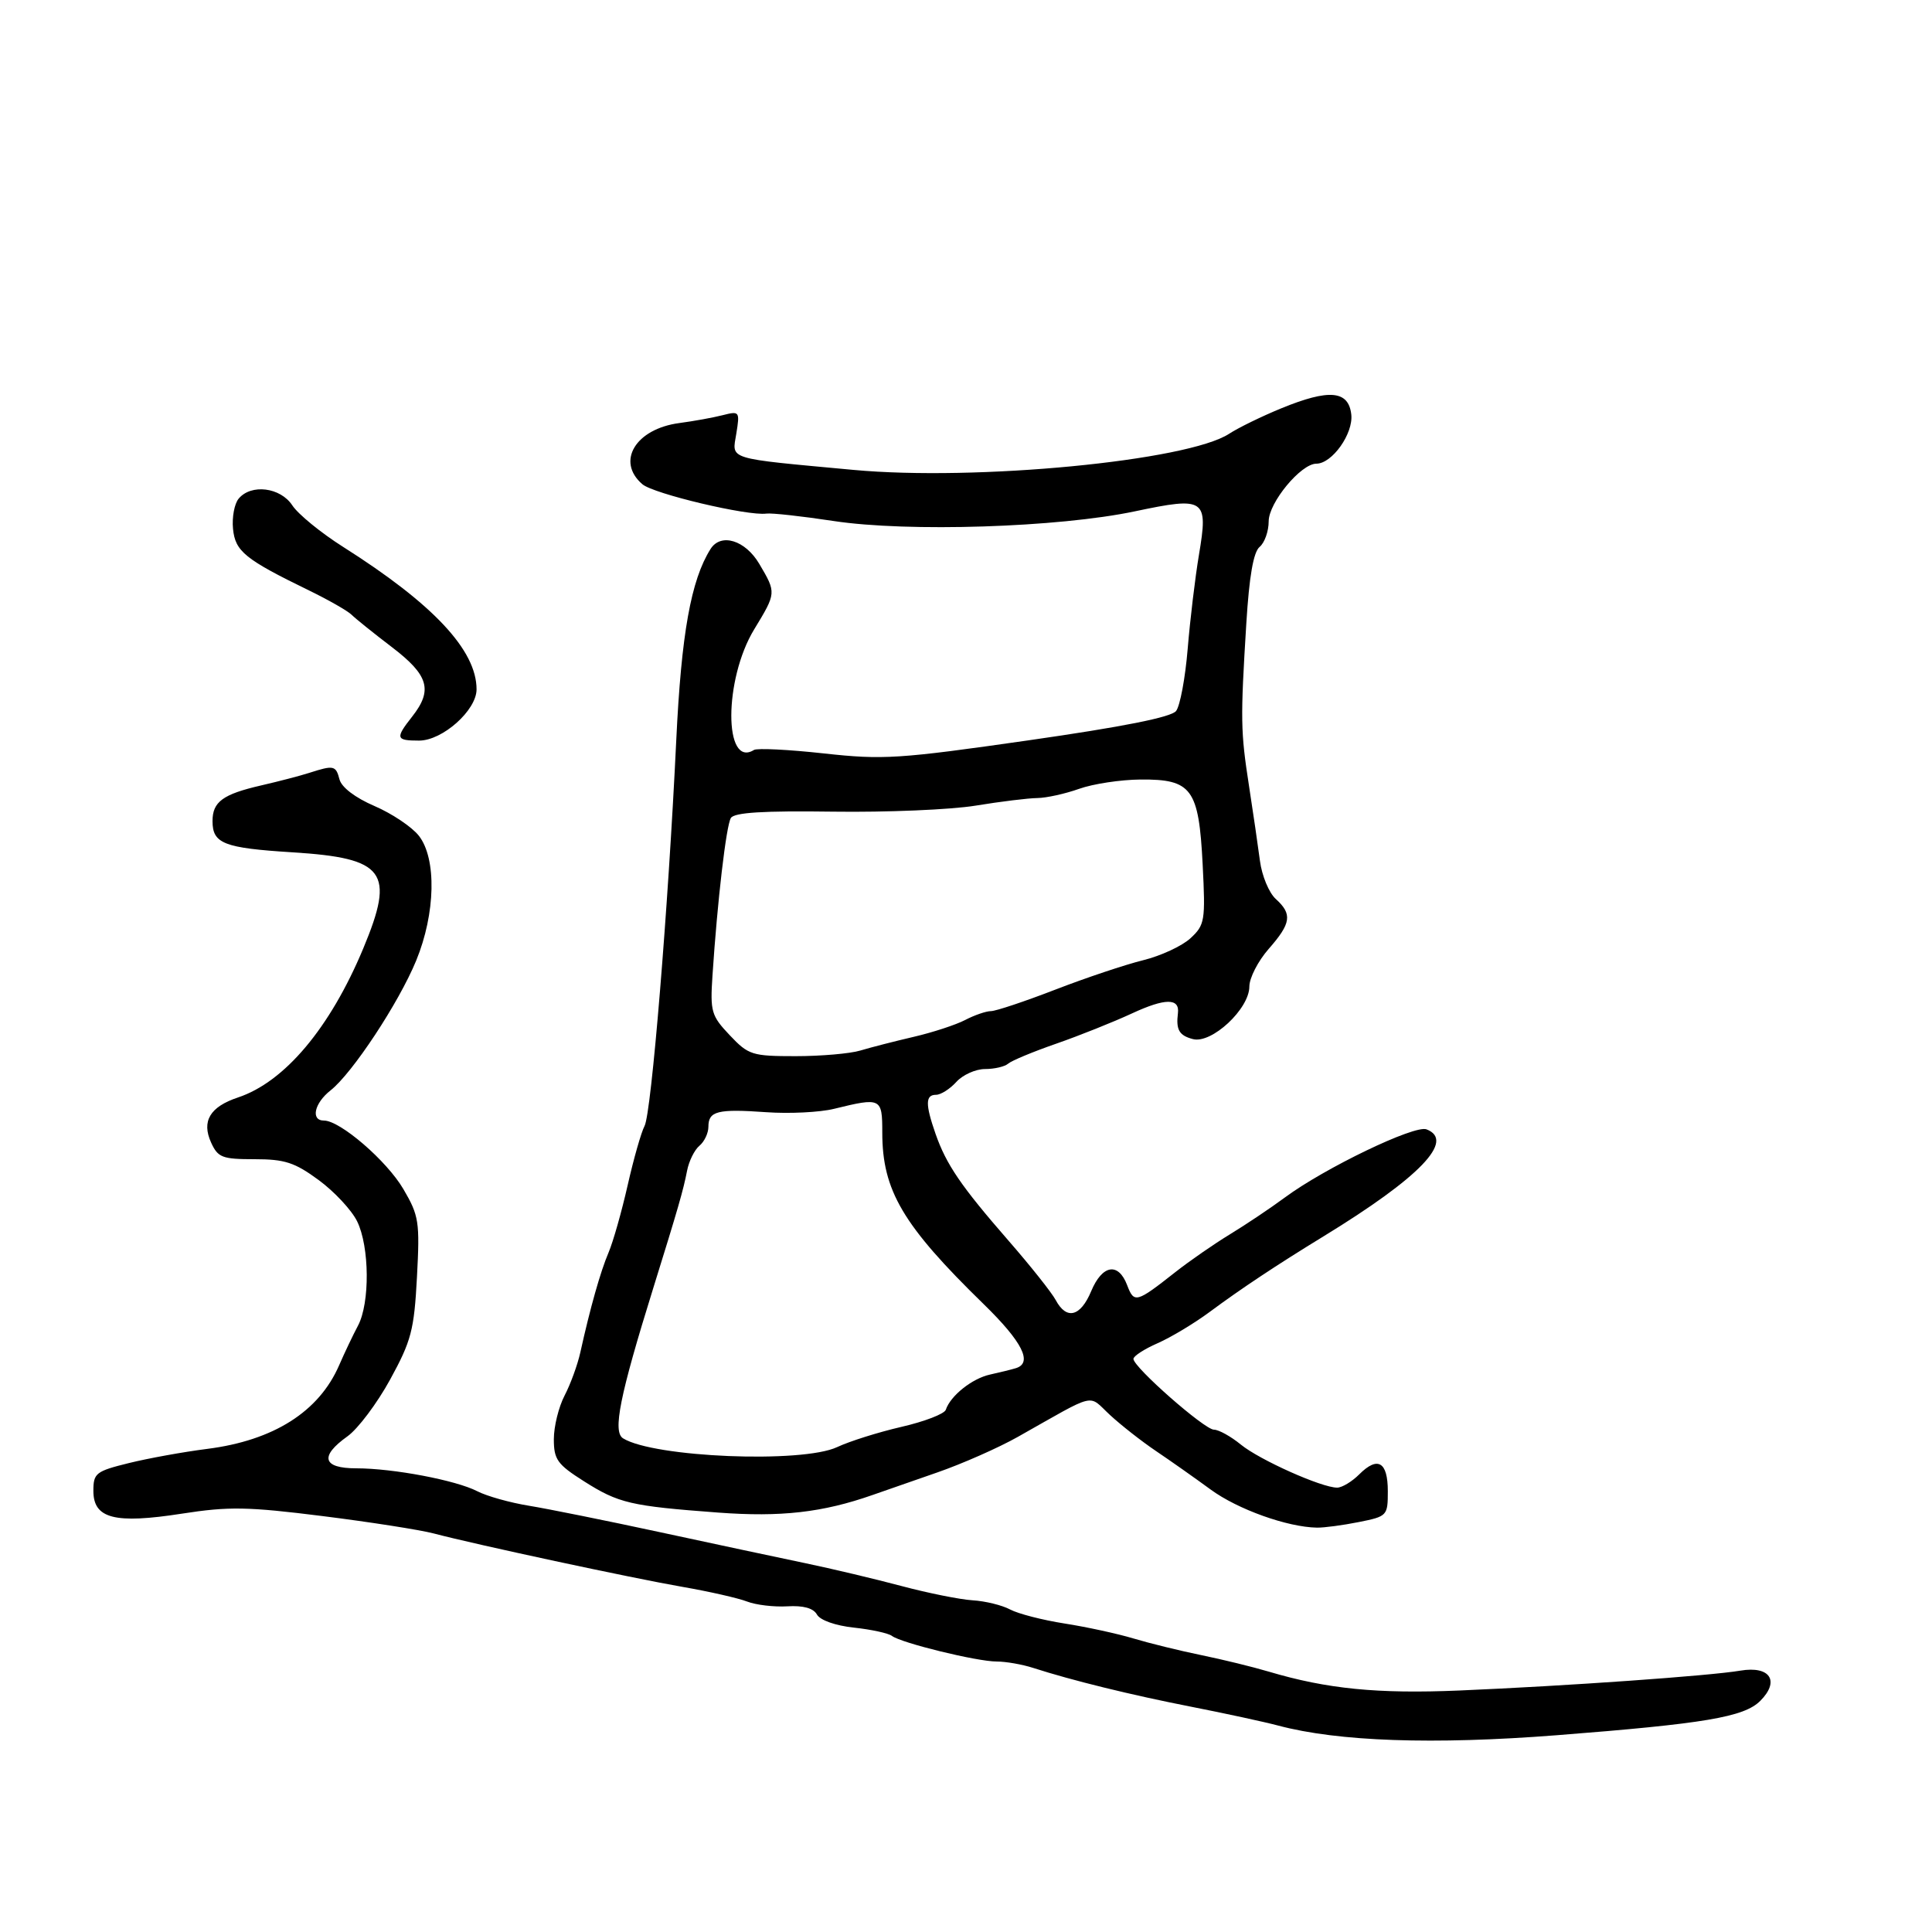 <svg xmlns="http://www.w3.org/2000/svg" width="300" height="300" viewBox="0 0 300 300" version="1.1">
	<path d="M 198.973 63.397 C 195.933 64.643, 192.285 66.423, 190.865 67.353 C 184.420 71.576, 151.561 74.735, 132.500 72.963 C 112.591 71.113, 113.666 71.447, 114.335 67.324 C 114.893 63.885, 114.832 63.804, 112.205 64.473 C 110.717 64.851, 107.700 65.399, 105.500 65.689 C 98.695 66.587, 95.629 71.654, 99.750 75.193 C 101.487 76.685, 116.125 80.151, 119 79.751 C 119.825 79.636, 124.522 80.154, 129.437 80.901 C 140.971 82.655, 164.352 81.904, 176.229 79.399 C 187.159 77.094, 187.640 77.421, 186.170 86.167 C 185.585 89.650, 184.799 96.205, 184.425 100.733 C 184.051 105.262, 183.240 109.613, 182.622 110.402 C 181.866 111.369, 174.384 112.856, 159.691 114.962 C 139.547 117.849, 137.122 118.004, 127.929 116.992 C 122.455 116.390, 117.572 116.147, 117.078 116.452 C 112.370 119.361, 112.391 105.496, 117.105 97.735 C 120.562 92.045, 120.560 92.064, 117.901 87.557 C 115.723 83.865, 111.931 82.709, 110.331 85.250 C 107.291 90.078, 105.797 98.417, 105.009 114.943 C 103.766 141.016, 101.149 172.854, 100.085 174.841 C 99.572 175.800, 98.392 179.941, 97.463 184.042 C 96.534 188.144, 95.198 192.850, 94.494 194.500 C 93.237 197.446, 91.646 203.075, 90.113 210 C 89.686 211.925, 88.587 214.940, 87.669 216.700 C 86.751 218.461, 86 221.508, 86 223.472 C 86 226.636, 86.534 227.383, 90.677 230.010 C 96.069 233.429, 97.902 233.858, 111.500 234.871 C 121.269 235.598, 127.745 234.861, 135.500 232.138 C 137.150 231.558, 141.670 229.984, 145.544 228.640 C 149.419 227.295, 155.044 224.811, 158.044 223.120 C 170.560 216.065, 168.842 216.472, 172.365 219.724 C 174.089 221.316, 177.300 223.831, 179.500 225.314 C 181.700 226.796, 185.525 229.491, 188 231.303 C 192.201 234.378, 199.897 237.133, 204.500 237.211 C 205.600 237.229, 208.525 236.839, 211 236.344 C 215.408 235.463, 215.500 235.365, 215.500 231.556 C 215.500 226.986, 213.936 226.064, 211.063 228.938 C 209.928 230.072, 208.385 231, 207.633 231 C 205.219 231, 195.591 226.694, 192.673 224.310 C 191.119 223.039, 189.242 222, 188.504 222 C 187.041 222, 176 212.295, 176 211.008 C 176 210.573, 177.688 209.478, 179.750 208.575 C 181.813 207.671, 185.452 205.485, 187.839 203.716 C 192.752 200.074, 198.209 196.451, 205.500 191.989 C 220.488 182.818, 226.003 177.090, 221.506 175.364 C 219.652 174.652, 205.693 181.370, 199.500 185.955 C 197.300 187.583, 193.475 190.147, 191 191.653 C 188.525 193.159, 184.700 195.808, 182.500 197.540 C 176.438 202.314, 176.104 202.404, 175.023 199.560 C 173.654 195.959, 171.157 196.379, 169.436 200.500 C 167.780 204.462, 165.610 205.008, 163.937 201.883 C 163.314 200.718, 160.006 196.556, 156.586 192.633 C 149.234 184.198, 146.931 180.824, 145.266 176.045 C 143.668 171.461, 143.687 170, 145.345 170 C 146.085 170, 147.505 169.100, 148.500 168 C 149.495 166.900, 151.500 166, 152.955 166 C 154.410 166, 156.028 165.623, 156.550 165.162 C 157.073 164.701, 160.425 163.307, 164 162.065 C 167.575 160.822, 172.875 158.705, 175.777 157.361 C 180.933 154.972, 183.200 154.961, 182.908 157.325 C 182.589 159.912, 183.098 160.792, 185.235 161.351 C 188.148 162.113, 194 156.661, 194 153.186 C 194 151.854, 195.350 149.226, 197 147.347 C 200.499 143.362, 200.700 141.943, 198.095 139.586 C 197.048 138.638, 195.945 135.981, 195.645 133.681 C 195.345 131.382, 194.578 126.125, 193.940 122 C 192.634 113.547, 192.605 111.787, 193.528 96.795 C 193.978 89.482, 194.632 85.720, 195.593 84.923 C 196.367 84.281, 197 82.495, 197 80.954 C 197 78.050, 202.002 72, 204.403 72 C 206.852 72, 210.167 67.327, 209.826 64.354 C 209.400 60.624, 206.389 60.359, 198.973 63.397 M 37.054 77.435 C 36.399 78.224, 36.007 80.328, 36.182 82.111 C 36.526 85.619, 38.031 86.839, 48 91.691 C 51.025 93.164, 53.994 94.860, 54.598 95.461 C 55.202 96.061, 58.014 98.321, 60.848 100.482 C 66.562 104.840, 67.239 107.156, 64 111.273 C 61.351 114.641, 61.454 115, 65.077 115 C 68.715 115, 74 110.288, 74 107.045 C 74 100.963, 67.267 93.777, 53.258 84.907 C 49.825 82.733, 46.286 79.840, 45.393 78.477 C 43.552 75.667, 38.994 75.097, 37.054 77.435 M 48 120.017 C 46.625 120.460, 43.268 121.336, 40.539 121.963 C 34.596 123.331, 33 124.503, 33 127.500 C 33 130.996, 34.750 131.680, 45.403 132.347 C 59.828 133.250, 61.380 135.357, 56.404 147.280 C 51.255 159.618, 44.206 168.002, 36.952 170.415 C 32.601 171.863, 31.269 174.101, 32.783 177.422 C 33.840 179.743, 34.512 180, 39.521 180 C 44.225 180, 45.766 180.502, 49.500 183.250 C 51.929 185.037, 54.610 187.918, 55.458 189.651 C 57.386 193.591, 57.457 202.332, 55.590 205.846 C 54.814 207.306, 53.495 210.075, 52.659 212 C 49.527 219.211, 42.477 223.678, 32.164 224.985 C 28.499 225.449, 23.025 226.441, 20 227.188 C 14.882 228.452, 14.500 228.752, 14.500 231.499 C 14.500 235.816, 17.803 236.664, 28.267 235.036 C 35.535 233.906, 38.458 233.956, 50.080 235.415 C 57.461 236.342, 65.234 237.557, 67.354 238.116 C 73.927 239.850, 98.117 245.044, 106 246.413 C 110.125 247.129, 114.625 248.151, 116 248.684 C 117.375 249.217, 120.191 249.552, 122.258 249.429 C 124.745 249.280, 126.300 249.713, 126.857 250.708 C 127.349 251.588, 129.730 252.429, 132.599 252.737 C 135.295 253.025, 137.950 253.604, 138.500 254.023 C 139.946 255.124, 151.703 258, 154.760 258 C 156.189 258, 158.740 258.447, 160.429 258.992 C 166.421 260.929, 175.626 263.190, 185 265.028 C 190.225 266.052, 196.300 267.368, 198.500 267.952 C 207.823 270.427, 222.558 270.937, 241.691 269.448 C 264.717 267.656, 270.817 266.627, 273.331 264.113 C 276.420 261.024, 274.848 258.636, 270.240 259.417 C 265.473 260.224, 243.275 261.793, 226.633 262.500 C 213.912 263.039, 206.063 262.262, 197 259.566 C 194.525 258.830, 189.800 257.675, 186.500 257 C 183.200 256.325, 178.475 255.164, 176 254.420 C 173.525 253.676, 168.712 252.631, 165.304 252.098 C 161.897 251.565, 158.093 250.585, 156.851 249.920 C 155.610 249.256, 152.998 248.615, 151.047 248.496 C 149.096 248.377, 144.125 247.380, 140 246.281 C 135.875 245.182, 129.125 243.579, 125 242.720 C 120.875 241.861, 110.750 239.701, 102.500 237.921 C 94.250 236.140, 85.088 234.291, 82.140 233.811 C 79.192 233.331, 75.583 232.319, 74.120 231.562 C 70.808 229.849, 61.045 228, 55.316 228 C 50.098 228, 49.587 226.142, 53.951 223.035 C 55.573 221.880, 58.556 217.911, 60.579 214.217 C 63.871 208.203, 64.308 206.536, 64.746 198.289 C 65.202 189.709, 65.057 188.772, 62.633 184.636 C 60.058 180.242, 52.821 174, 50.303 174 C 48.211 174, 48.800 171.302, 51.327 169.315 C 54.713 166.652, 61.928 155.717, 64.623 149.164 C 67.635 141.840, 67.817 133.309, 65.037 129.774 C 63.957 128.401, 60.862 126.327, 58.160 125.164 C 55.163 123.875, 53.040 122.261, 52.717 121.025 C 52.148 118.852, 51.832 118.784, 48 120.017 M 167.566 122.489 C 165.403 123.260, 162.478 123.904, 161.066 123.920 C 159.655 123.937, 155.350 124.466, 151.500 125.097 C 147.650 125.728, 137.689 126.149, 129.364 126.033 C 118.518 125.883, 114.018 126.161, 113.490 127.016 C 112.760 128.197, 111.395 139.892, 110.632 151.500 C 110.264 157.083, 110.451 157.726, 113.315 160.750 C 116.229 163.827, 116.773 164, 123.547 164 C 127.482 164, 132.006 163.606, 133.601 163.125 C 135.195 162.643, 138.919 161.687, 141.876 161 C 144.833 160.313, 148.433 159.134, 149.876 158.381 C 151.319 157.628, 153.119 157.010, 153.876 157.006 C 154.633 157.003, 159.133 155.500, 163.876 153.666 C 168.619 151.833, 174.750 149.780, 177.500 149.104 C 180.250 148.429, 183.562 146.891, 184.860 145.688 C 187.089 143.621, 187.193 142.989, 186.748 134.232 C 186.150 122.465, 185.064 120.981, 177.095 121.044 C 174.018 121.068, 169.730 121.718, 167.566 122.489 M 129.500 172.181 C 127.300 172.721, 122.575 172.955, 119 172.702 C 111.418 172.165, 110 172.521, 110 174.961 C 110 175.948, 109.374 177.275, 108.609 177.910 C 107.844 178.545, 106.981 180.287, 106.691 181.782 C 106.104 184.812, 105.293 187.629, 101.442 200 C 96.228 216.752, 95.107 222.330, 96.748 223.344 C 101.553 226.314, 124.579 227.254, 130 224.702 C 131.925 223.796, 136.420 222.382, 139.989 221.560 C 143.558 220.738, 146.652 219.545, 146.864 218.908 C 147.591 216.726, 150.949 214.051, 153.725 213.442 C 155.251 213.107, 157.063 212.660, 157.750 212.448 C 160.401 211.631, 158.759 208.369, 152.750 202.512 C 140.188 190.268, 137 184.873, 137 175.851 C 137 170.467, 136.831 170.384, 129.500 172.181" stroke="none" fill="black" fill-rule="evenodd"/>
</svg>